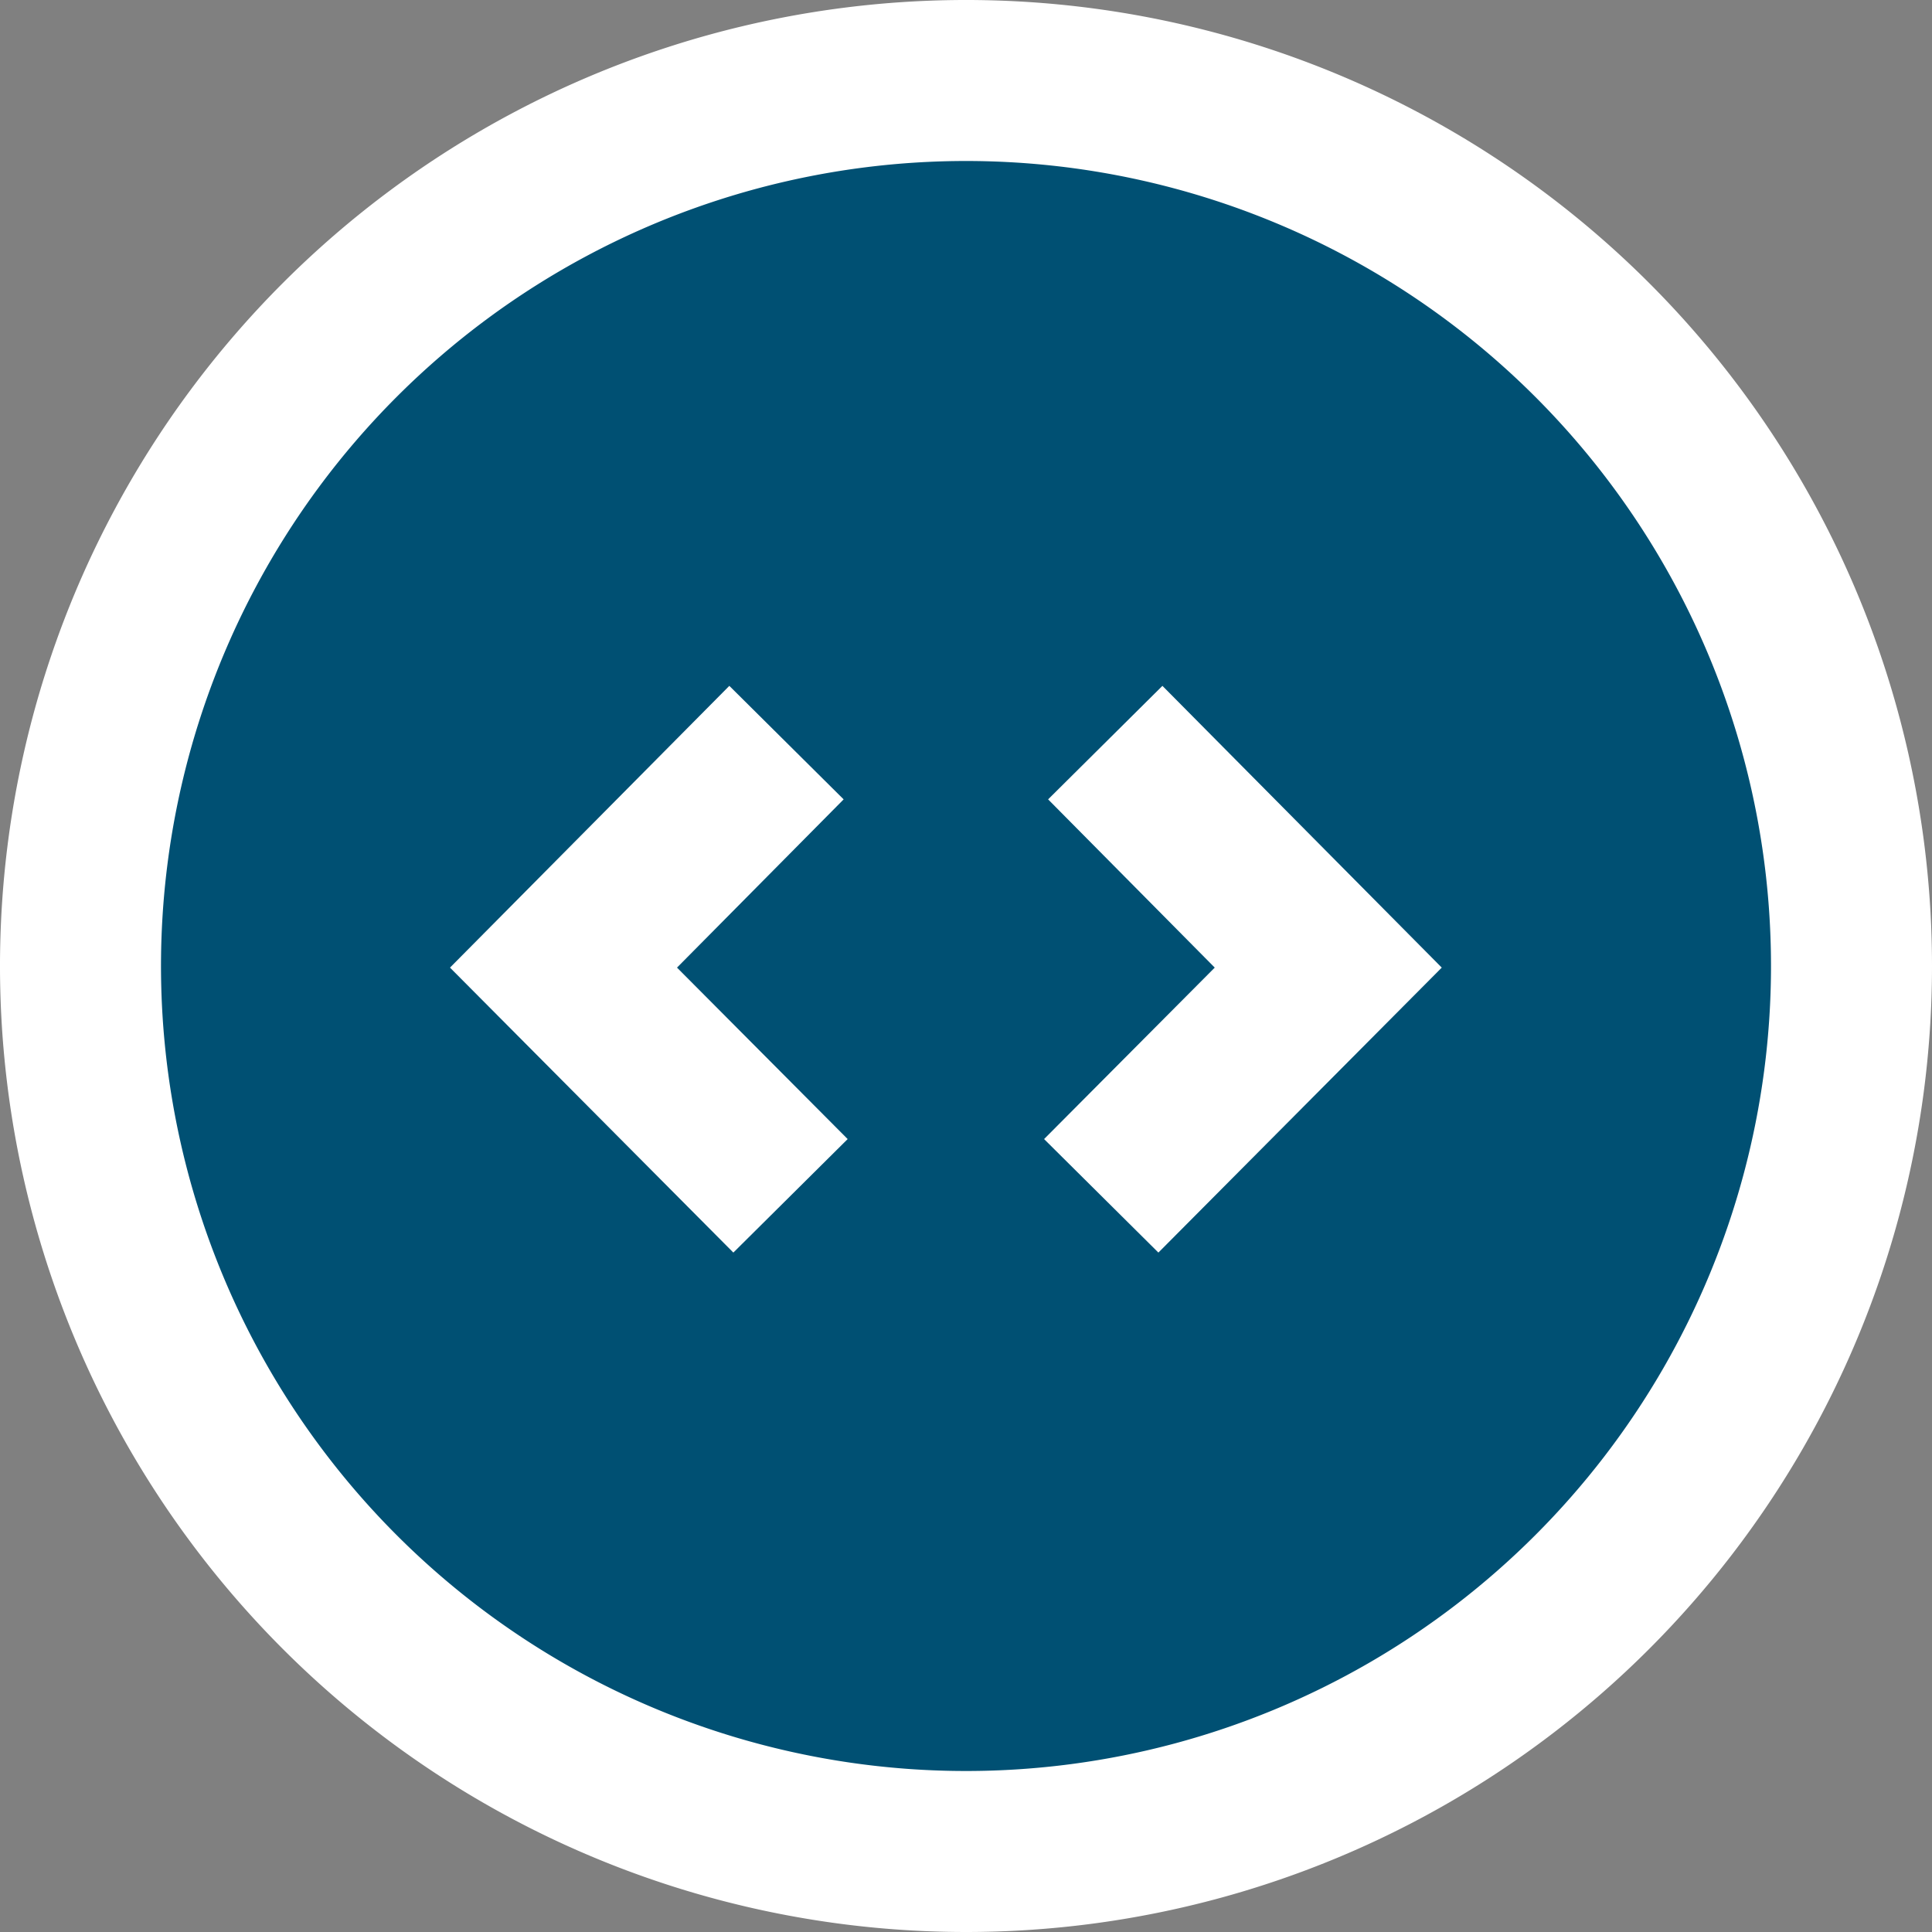 <svg id="Layer_1" data-name="Layer 1" xmlns="http://www.w3.org/2000/svg" viewBox="0 0 24 24"><rect x="0" y="0" width="24" height="24" fill="#808080" stroke="none"/><defs><style>.cls-1{fill:#005073;}.cls-2{fill:none;stroke:#fff;stroke-miterlimit:10;stroke-width:2px;}.cls-3{fill:#fff;}</style></defs><title>circle-arow</title><path class="cls-1" d="M12,23h0A11,11,0,1,1,23,12,11,11,0,0,1,12,23"/><path class="cls-2" d="M12,23h0A11,11,0,1,1,23,12,11,11,0,0,1,12,23Z"/><polygon class="cls-3" points="9.11 15.56 5.59 12.02 9.06 8.52 10.48 9.93 8.41 12.02 10.53 14.15 9.11 15.56"/><polygon class="cls-3" points="14.39 15.56 12.97 14.15 15.09 12.02 13.02 9.93 14.44 8.52 17.91 12.02 14.39 15.56"/></svg>
